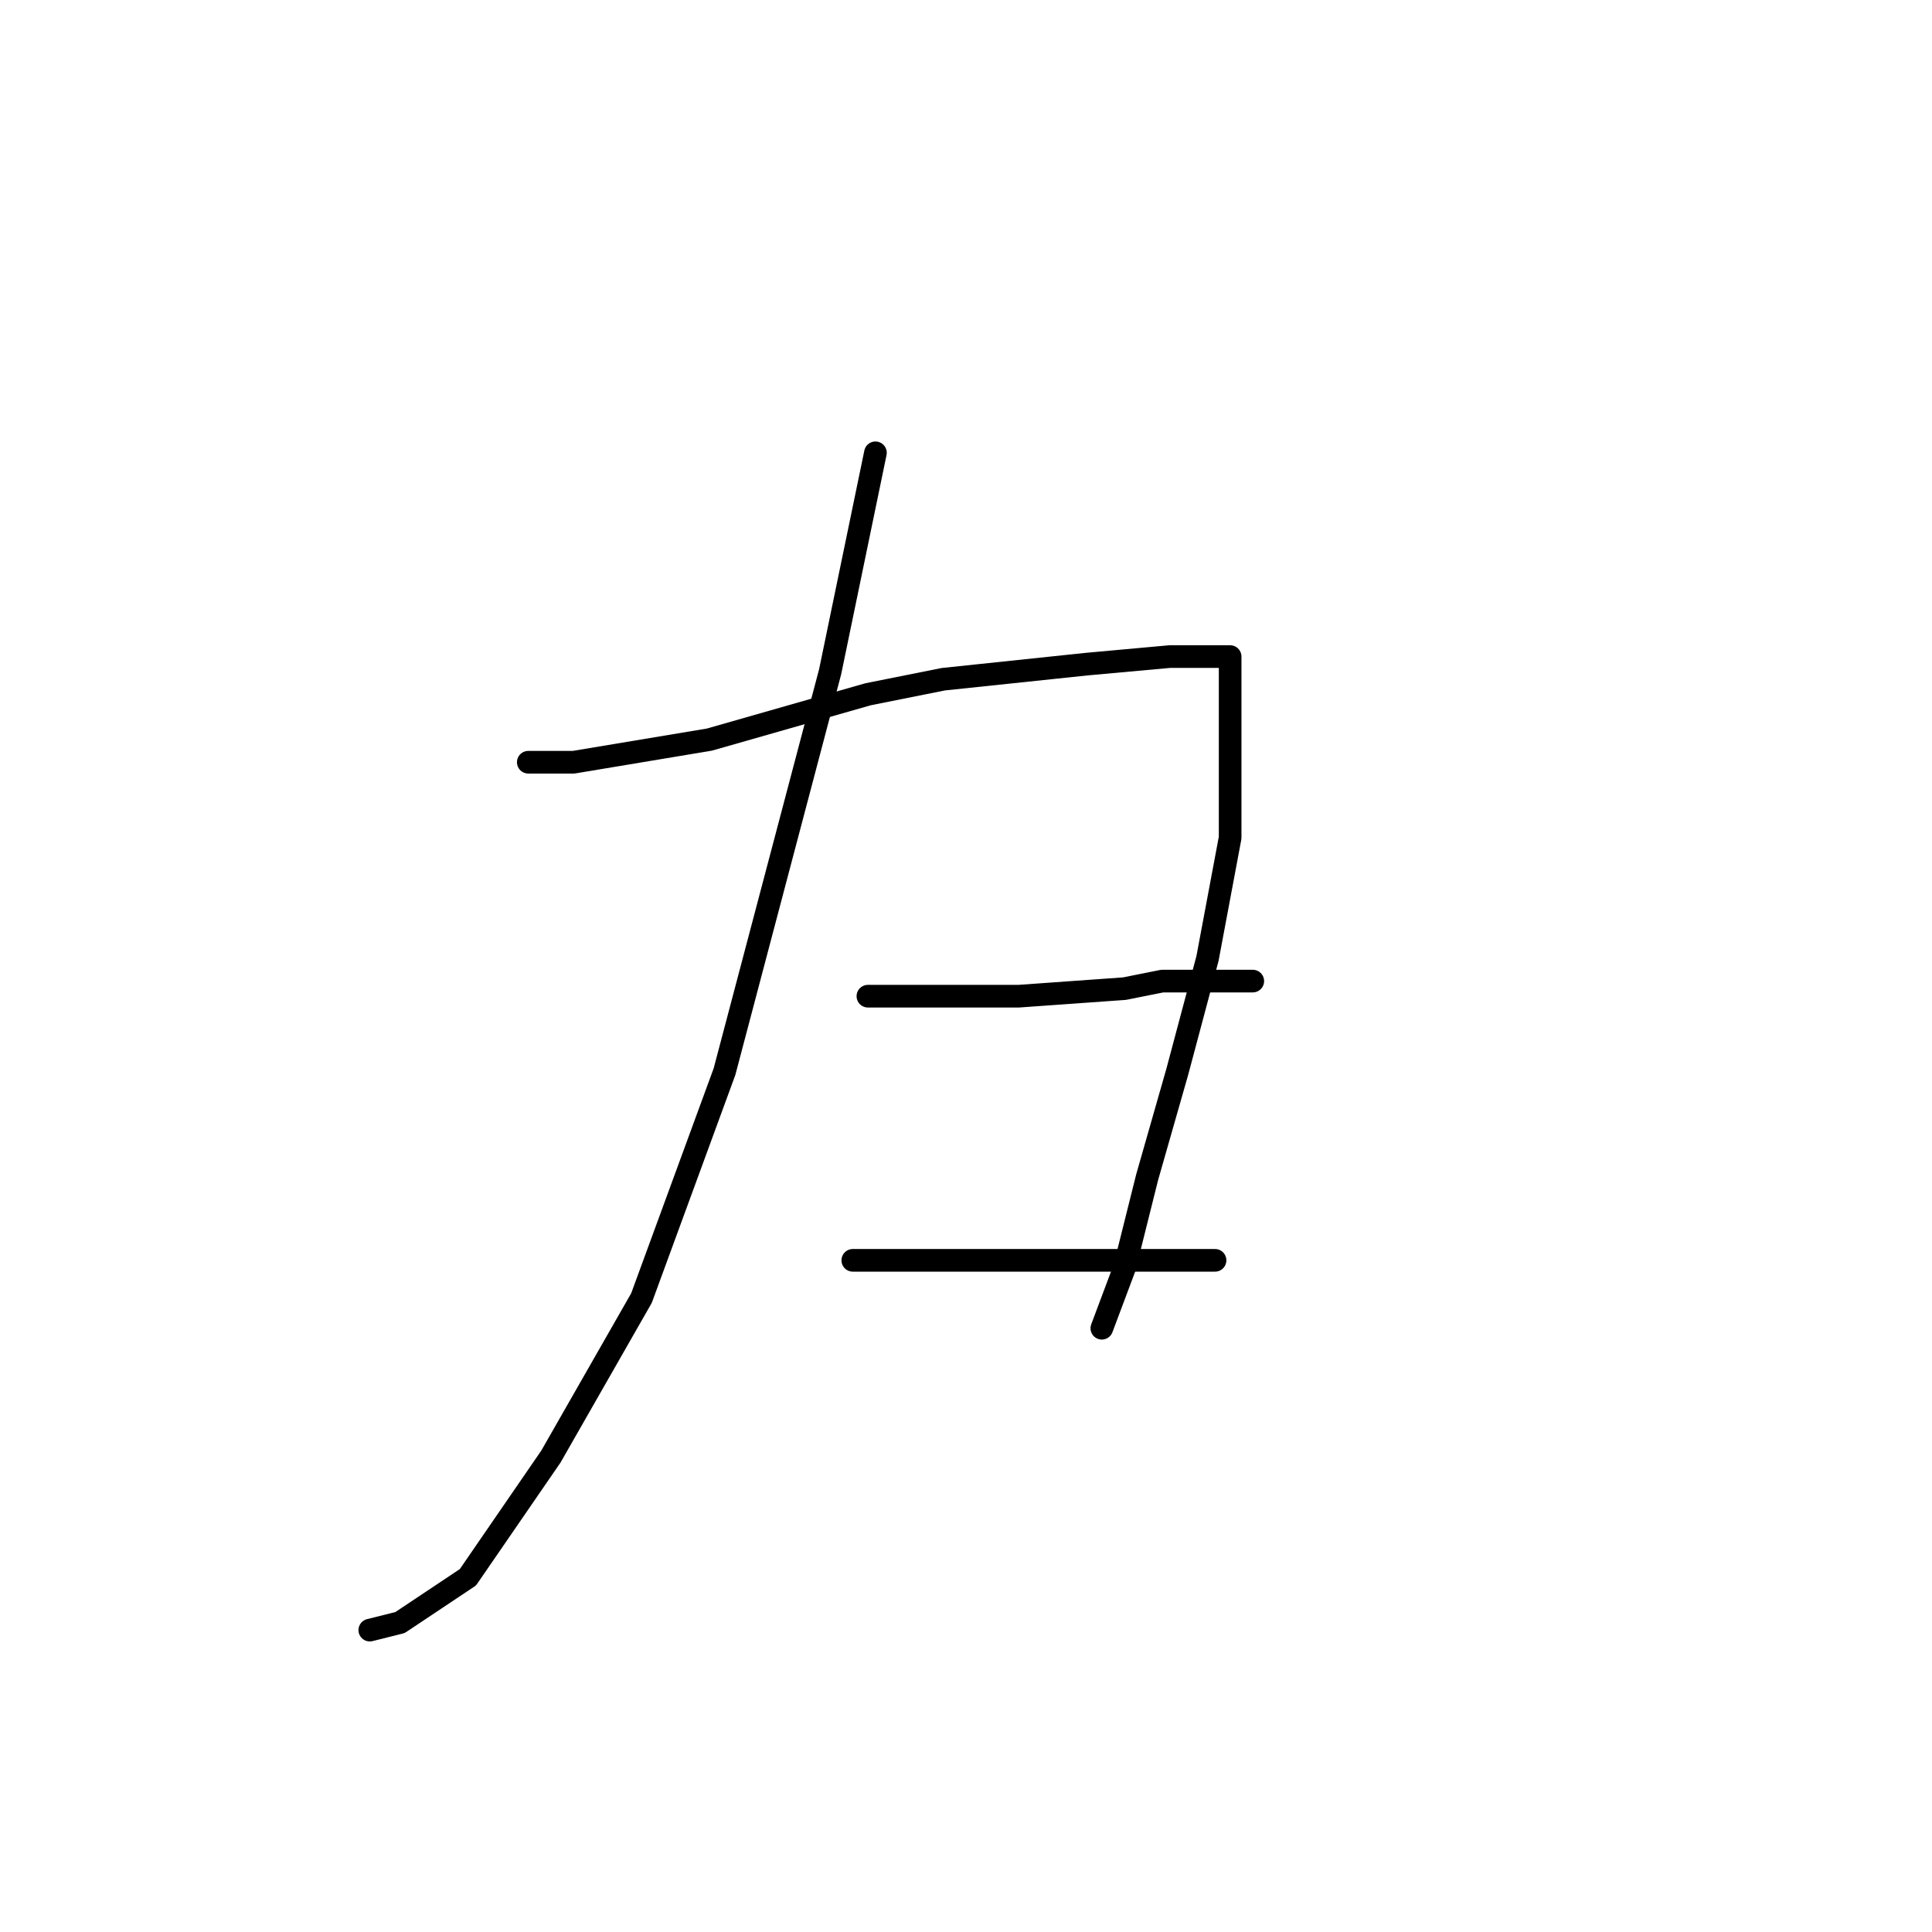 <?xml version="1.0" standalone="no"?>
    <svg width="256" height="256" xmlns="http://www.w3.org/2000/svg" version="1.1">
    <polyline stroke="black" stroke-width="3" stroke-linecap="round" fill="transparent" stroke-linejoin="round" points="116 60 110 89 96 142 85 172 73 193 62 209 53 215 49 216 49 216 " />
        <polyline stroke="black" stroke-width="3" stroke-linecap="round" fill="transparent" stroke-linejoin="round" points="70 101 76 101 94 98 115 92 125 90 144 88 155 87 161 87 163 87 163 94 163 111 160 127 156 142 152 156 149 168 146 176 146 176 " />
        <polyline stroke="black" stroke-width="3" stroke-linecap="round" fill="transparent" stroke-linejoin="round" points="115 132 135 132 149 131 154 130 163 130 166 130 166 130 " />
        <polyline stroke="black" stroke-width="3" stroke-linecap="round" fill="transparent" stroke-linejoin="round" points="113 167 122 167 137 167 154 167 161 167 161 167 " />
        </svg>